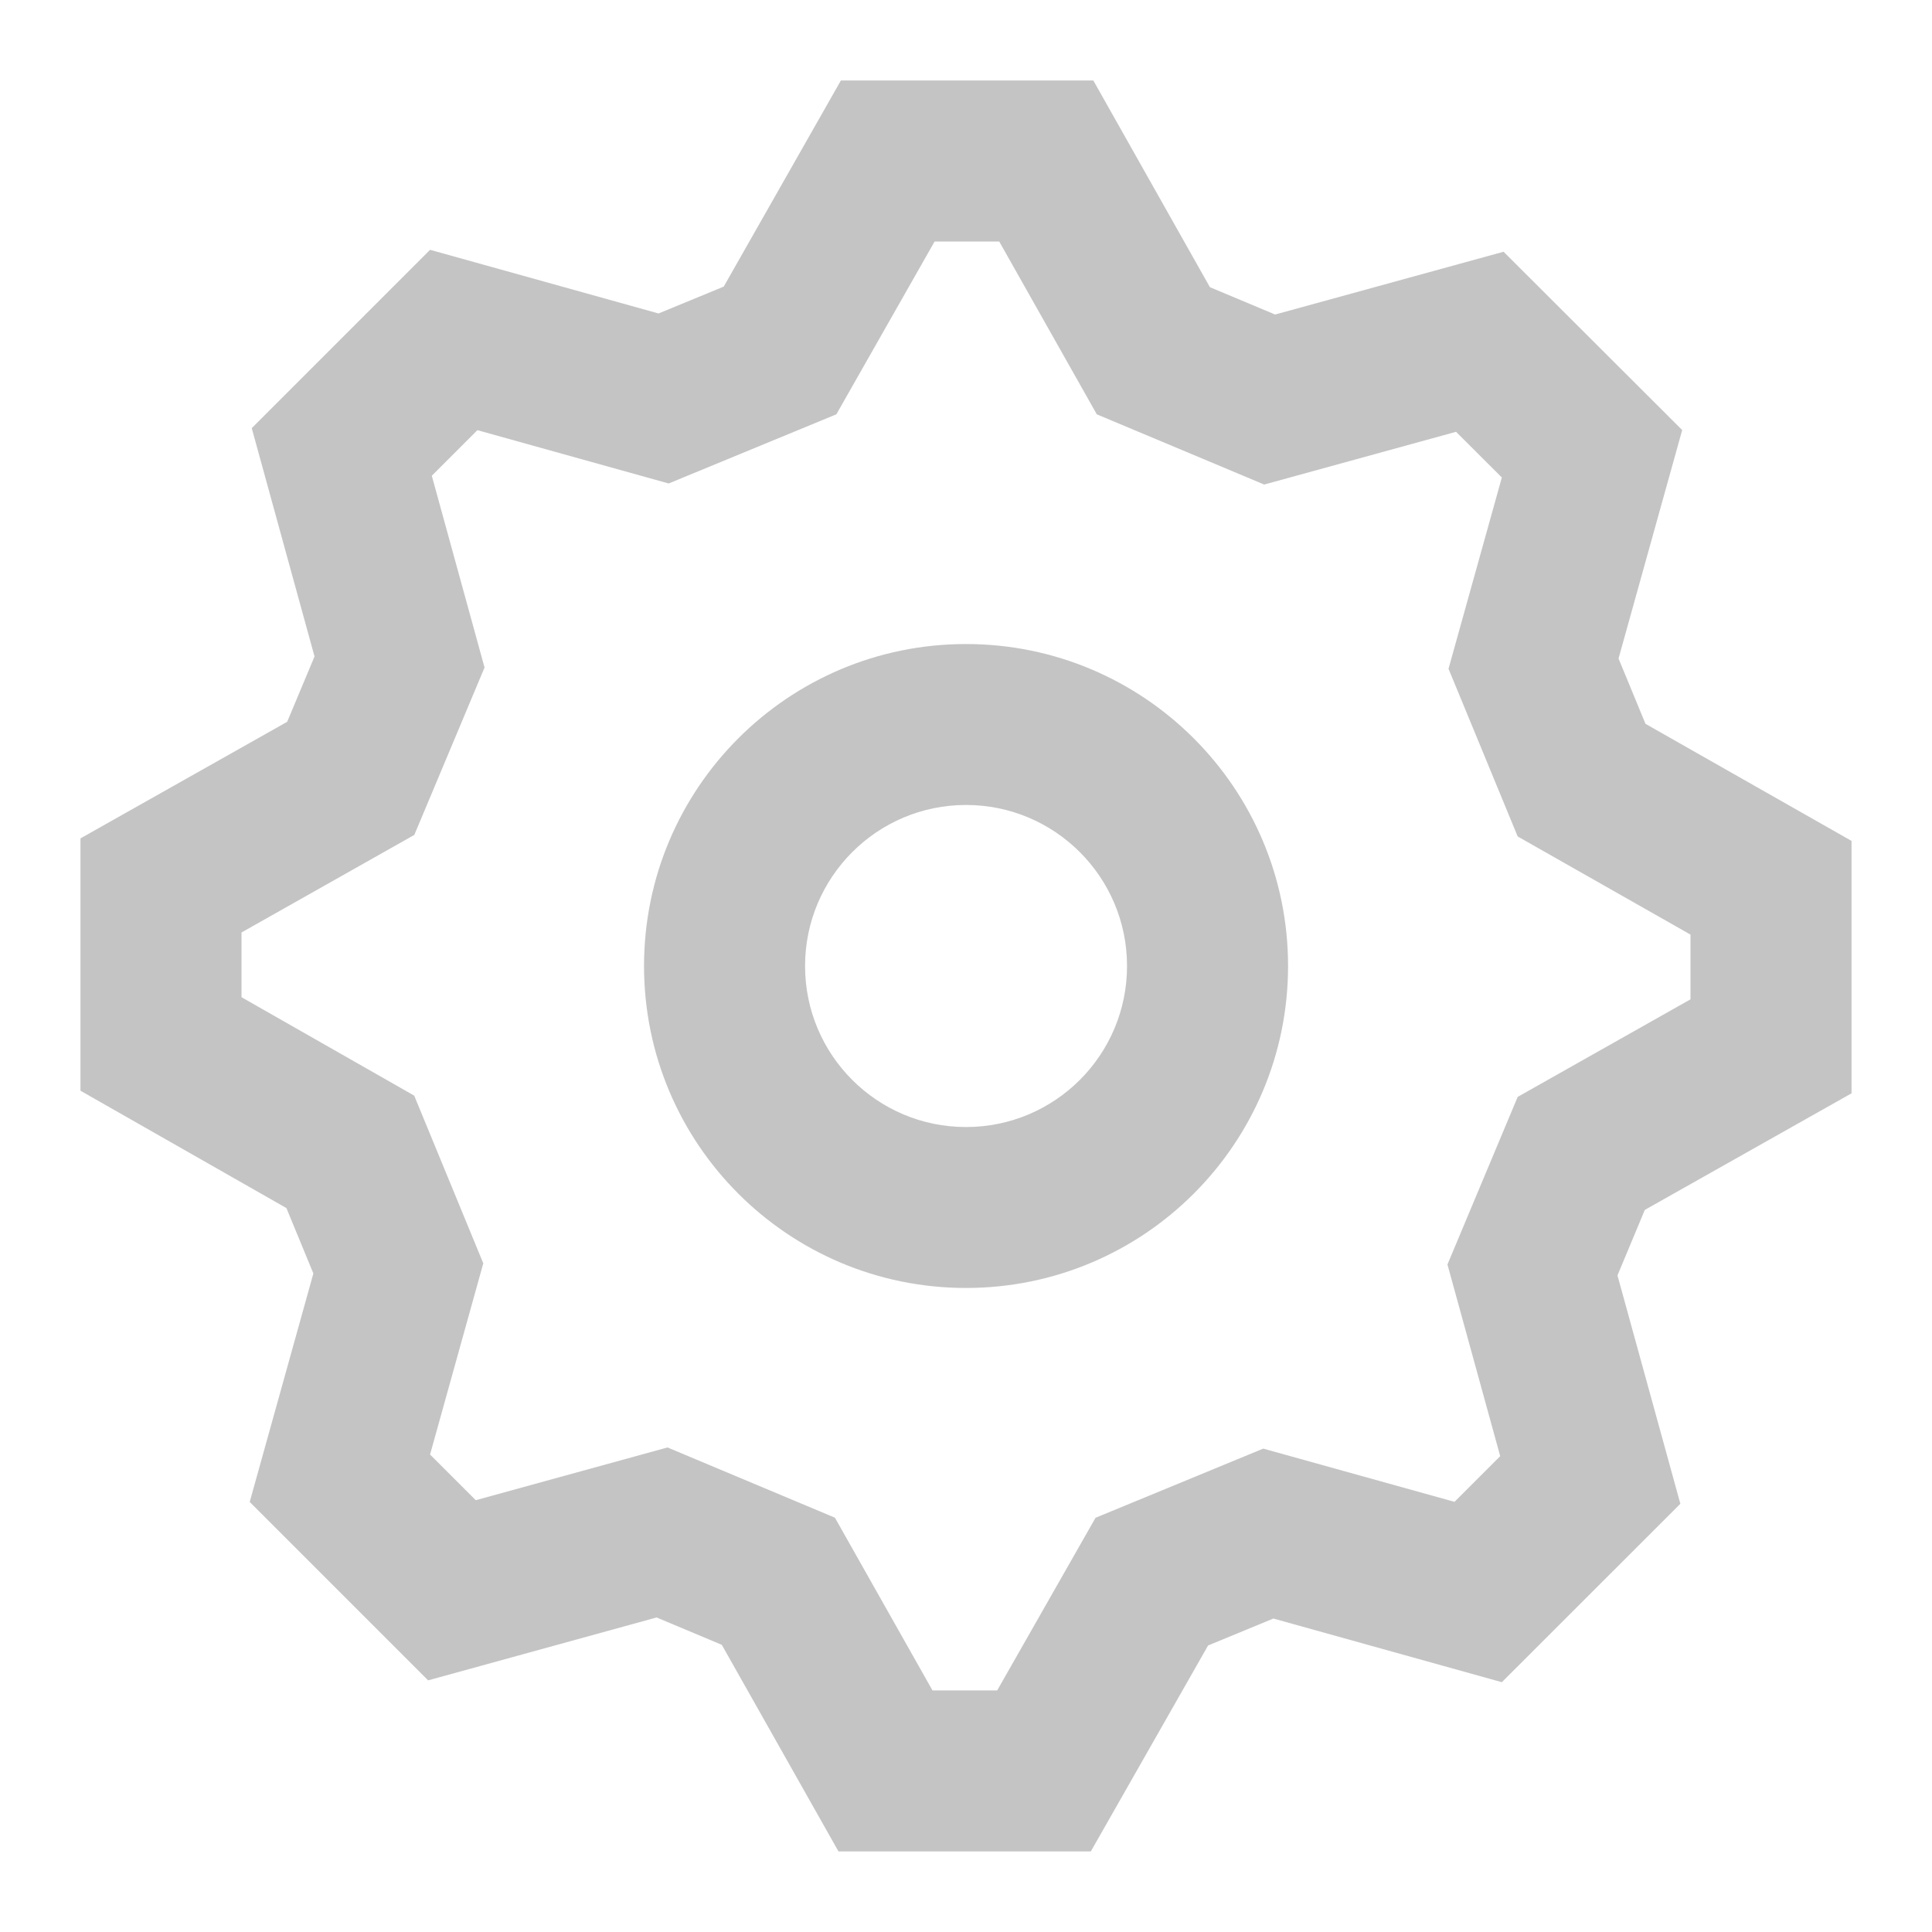 <svg width="20" height="20" viewBox="0 0 20 20" fill="none" xmlns="http://www.w3.org/2000/svg">
<path fill-rule="evenodd" clip-rule="evenodd" d="M15.547 17.414L17.395 15.567L16.744 13.203L17.027 12.525L19.167 11.318V8.705L17.034 7.493L16.755 6.817L17.414 4.452L15.565 2.606L13.2 3.256L12.525 2.973L11.318 0.833H8.705L7.492 2.967L6.817 3.245L4.452 2.586L2.606 4.432L3.256 6.796L2.973 7.472L0.833 8.679V11.291L2.965 12.506L3.244 13.183L2.585 15.548L4.432 17.395L6.797 16.744L7.472 17.027L8.68 19.166H11.292L12.506 17.034L13.182 16.755L15.547 17.414ZM15.711 11.355L14.984 13.09L15.53 15.074L15.057 15.547L13.077 14.996L11.341 15.712L10.323 17.499H9.653L8.643 15.711L6.91 14.984L4.925 15.53L4.452 15.057L5.003 13.078L4.288 11.342L2.5 10.323V9.653L4.289 8.643L5.016 6.91L4.47 4.925L4.942 4.453L6.922 5.005L8.658 4.289L9.675 2.5H10.344L11.354 4.289L13.087 5.016L15.073 4.47L15.547 4.943L14.995 6.923L15.711 8.659L17.5 9.675V10.345L15.711 11.355ZM10 13.333C8.159 13.333 6.667 11.841 6.667 10C6.667 8.159 8.159 6.667 10 6.667C11.841 6.667 13.334 8.159 13.334 10C13.334 11.841 11.841 13.333 10 13.333ZM11.667 10C11.667 10.921 10.921 11.667 10 11.667C9.08 11.667 8.334 10.921 8.334 10C8.334 9.08 9.08 8.333 10 8.333C10.921 8.333 11.667 9.08 11.667 10Z" fill="#C4C4C4"/>
</svg>
